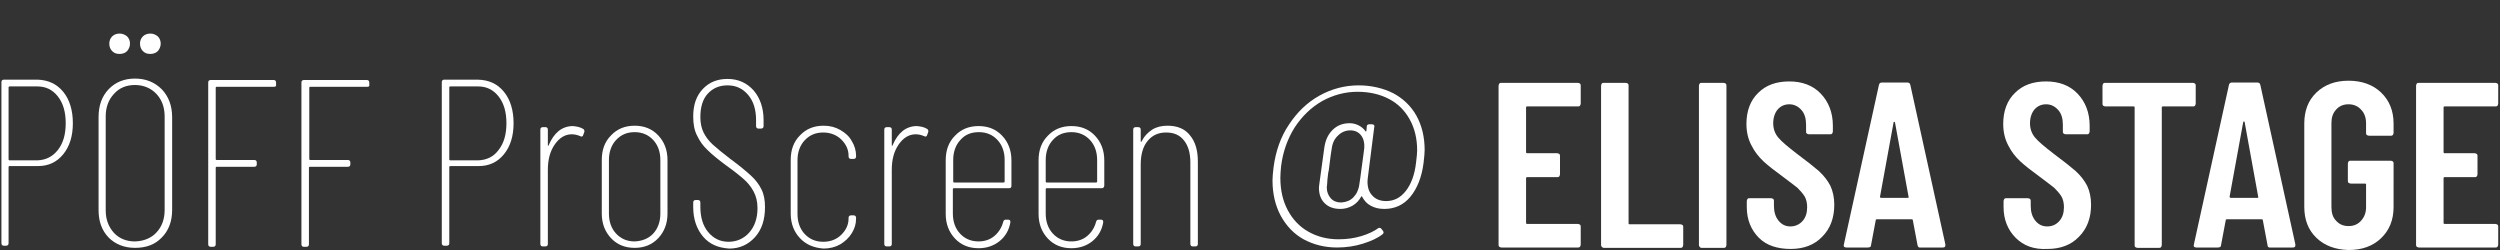 <?xml version="1.0" encoding="utf-8"?>
<!-- Generator: Adobe Illustrator 26.0.1, SVG Export Plug-In . SVG Version: 6.00 Build 0)  -->
<svg version="1.1" id="Layer_1" xmlns="http://www.w3.org/2000/svg" xmlns:xlink="http://www.w3.org/1999/xlink" x="0px" y="0px"
	 viewBox="0 0 700 70" style="enable-background:new 0 0 700 70;" xml:space="preserve">
<rect x="0" y="0" width="700" height="70" fill="#333333" stroke="none"/>
<style type="text/css">
	.st0{fill:#FFFFFF;}
</style>
<g>
	<path class="st0" d="M390.1,26.1c2.8,1.5,5,3.6,6.5,6.3s2.3,5.9,2.3,9.6c0,0.7-0.1,1.9-0.3,3.6c-0.5,4-1.8,7.2-3.7,9.5
		c-1.9,2.3-4.4,3.4-7.3,3.4c-1.5,0-2.7-0.3-3.8-0.9c-1.1-0.6-1.8-1.4-2.4-2.5c-0.1-0.2-0.2-0.2-0.3,0c-0.6,1.1-1.4,1.9-2.4,2.5
		c-1.1,0.6-2.2,0.9-3.4,0.9c-1.8,0-3.3-0.5-4.4-1.6s-1.6-2.5-1.6-4.4l0.1-0.9l0.7-5.1l0.7-5.1c0.3-2.1,1-3.7,2.3-5s2.9-1.9,4.8-1.9
		c0.9,0,1.7,0.2,2.5,0.6c0.8,0.4,1.4,0.9,1.9,1.6c0,0.1,0.1,0.1,0.2,0.1s0.1-0.1,0.1-0.2l0.1-1.2c0-0.4,0.3-0.6,0.7-0.6h0.8
		c0.2,0,0.4,0.1,0.5,0.2c0.1,0.2,0.2,0.3,0.1,0.5L383,49.7c0,0.3-0.1,0.6-0.1,1.1c0,1.7,0.4,3,1.4,4c0.9,1,2.2,1.5,3.8,1.5
		c2.2,0,4-0.9,5.5-2.8c1.5-1.9,2.5-4.5,2.9-8c0.2-1.6,0.3-2.7,0.3-3.4c0-3.3-0.7-6.2-2.1-8.7s-3.3-4.4-5.8-5.7c-2.5-1.3-5.4-2-8.8-2
		c-3.5,0-6.8,0.9-9.9,2.6c-3.1,1.8-5.6,4.2-7.7,7.4c-2,3.2-3.3,6.8-3.8,10.9c-0.1,1.1-0.2,2.2-0.2,3.2c0,3.5,0.7,6.5,2.1,9.1
		c1.4,2.6,3.3,4.6,5.8,6s5.3,2.1,8.4,2.1c2.3,0,4.4-0.3,6.4-0.9s3.6-1.4,4.7-2.2c0.1-0.1,0.2-0.1,0.4-0.1c0.2,0,0.4,0.1,0.5,0.3
		l0.4,0.5c0.1,0.1,0.2,0.3,0.2,0.5s-0.1,0.3-0.3,0.5c-1.4,1.1-3.2,1.9-5.4,2.6c-2.2,0.7-4.7,1.1-7.3,1.1c-3.5,0-6.6-0.8-9.4-2.3
		c-2.7-1.5-4.8-3.7-6.4-6.6c-1.5-2.8-2.3-6.1-2.3-9.9c0-0.8,0.1-2,0.3-3.7c0.6-4.5,2-8.5,4.3-11.9c2.3-3.5,5.1-6.2,8.5-8.1
		s7.1-2.9,11-2.9C384,23.9,387.3,24.7,390.1,26.1z M378.9,55.3c0.9-0.9,1.5-2.1,1.7-3.6c0.2-1.1,0.4-2.8,0.7-5l0.5-3.7l0.2-1.6
		c0.1-1.4-0.2-2.6-0.9-3.5c-0.7-0.9-1.7-1.4-3-1.4s-2.5,0.5-3.4,1.4c-1,0.9-1.6,2.1-1.8,3.6c-0.2,1-0.4,2.7-0.7,5.1
		c-0.1,0.9-0.2,1.5-0.3,1.8c-0.2,1.5-0.3,2.6-0.3,3.2c0,0.2-0.1,0.5-0.1,0.9c0,1.2,0.4,2.2,1.1,3s1.7,1.2,2.9,1.2
		C376.9,56.6,378,56.2,378.9,55.3z"/>
	<path class="st0" d="M442.4,29.6c-0.2,0.2-0.3,0.2-0.6,0.2h-14.2c-0.2,0-0.3,0.1-0.3,0.3v12.5c0,0.2,0.1,0.3,0.3,0.3h8.4
		c0.2,0,0.4,0.1,0.6,0.2c0.2,0.2,0.2,0.3,0.2,0.6v5.1c0,0.2-0.1,0.4-0.2,0.6c-0.2,0.2-0.3,0.2-0.6,0.2h-8.4c-0.2,0-0.3,0.1-0.3,0.3
		v12.5c0,0.2,0.1,0.3,0.3,0.3h14.2c0.2,0,0.4,0.1,0.6,0.2c0.2,0.2,0.2,0.3,0.2,0.6v5c0,0.2-0.1,0.4-0.2,0.6
		c-0.2,0.2-0.3,0.2-0.6,0.2h-21.4c-0.2,0-0.4-0.1-0.6-0.2c-0.2-0.2-0.2-0.3-0.2-0.6V24c0-0.2,0.1-0.4,0.2-0.6
		c0.2-0.2,0.3-0.2,0.6-0.2h21.4c0.2,0,0.4,0.1,0.6,0.2c0.2,0.2,0.2,0.3,0.2,0.6v5C442.6,29.2,442.5,29.4,442.4,29.6z"/>
	<path class="st0" d="M448.5,69.1c-0.2-0.2-0.2-0.3-0.2-0.6V24c0-0.2,0.1-0.4,0.2-0.6c0.2-0.2,0.3-0.2,0.6-0.2h6.1
		c0.2,0,0.4,0.1,0.6,0.2c0.2,0.2,0.2,0.3,0.2,0.6v38.5c0,0.2,0.1,0.3,0.3,0.3h14.2c0.2,0,0.4,0.1,0.6,0.2c0.2,0.2,0.2,0.3,0.2,0.6v5
		c0,0.2-0.1,0.4-0.2,0.6c-0.2,0.2-0.3,0.2-0.6,0.2h-21.4C448.8,69.4,448.7,69.3,448.5,69.1z"/>
	<path class="st0" d="M475.9,69.1c-0.2-0.2-0.2-0.3-0.2-0.6V24c0-0.2,0.1-0.4,0.2-0.6c0.2-0.2,0.3-0.2,0.6-0.2h6.1
		c0.2,0,0.4,0.1,0.6,0.2c0.2,0.2,0.2,0.3,0.2,0.6v44.6c0,0.2-0.1,0.4-0.2,0.6c-0.2,0.2-0.3,0.2-0.6,0.2h-6.1
		C476.2,69.4,476,69.3,475.9,69.1z"/>
	<path class="st0" d="M492.5,66.6c-2.2-2.2-3.4-5.1-3.4-8.6v-1.7c0-0.2,0.1-0.4,0.2-0.6c0.2-0.2,0.3-0.2,0.6-0.2h6
		c0.2,0,0.4,0.1,0.6,0.2c0.2,0.2,0.2,0.3,0.2,0.6v1.3c0,1.7,0.4,3.1,1.3,4.2c0.9,1.1,2,1.6,3.3,1.6s2.5-0.5,3.4-1.5s1.3-2.3,1.3-3.9
		c0-1.1-0.2-2.1-0.7-3c-0.5-0.8-1.2-1.6-2-2.4c-0.9-0.7-2.3-1.8-4.2-3.2c-2.2-1.6-4-3-5.3-4.2s-2.5-2.7-3.4-4.5
		c-0.9-1.7-1.4-3.7-1.4-6c0-3.6,1.1-6.6,3.3-8.7c2.2-2.2,5.1-3.2,8.7-3.2s6.6,1.1,8.8,3.4c2.2,2.3,3.4,5.3,3.4,9v1.6
		c0,0.2-0.1,0.4-0.2,0.6c-0.2,0.2-0.3,0.2-0.6,0.2h-5.9c-0.2,0-0.4-0.1-0.6-0.2c-0.2-0.2-0.2-0.3-0.2-0.6v-1.9
		c0-1.7-0.4-3.1-1.3-4.1s-2-1.6-3.4-1.6c-1.3,0-2.4,0.5-3.2,1.4c-0.8,0.9-1.3,2.3-1.3,3.9s0.5,2.9,1.4,4s2.7,2.6,5.3,4.6
		c2.7,2,4.7,3.6,6.1,4.8c1.4,1.3,2.4,2.6,3.2,4.1c0.7,1.5,1.1,3.3,1.1,5.3c0,3.7-1.1,6.7-3.4,9c-2.2,2.3-5.2,3.4-8.8,3.4
		S494.7,68.8,492.5,66.6z"/>
	<path class="st0" d="M536.9,68.6l-1.3-6.9c0-0.2-0.1-0.3-0.4-0.3h-9.6c-0.3,0-0.4,0.1-0.4,0.3l-1.3,6.9c0,0.5-0.3,0.7-0.9,0.7h-6
		c-0.6,0-0.9-0.3-0.7-0.9l9.8-44.6c0.1-0.5,0.4-0.7,0.9-0.7h7c0.5,0,0.8,0.2,0.9,0.7l9.8,44.6v0.3c0,0.4-0.2,0.6-0.7,0.6h-6.1
		C537.2,69.4,537,69.1,536.9,68.6z M526.8,55.4h7.3c0.3,0,0.4-0.1,0.3-0.3l-3.8-20.8c0-0.1-0.1-0.2-0.2-0.2c-0.1,0-0.2,0.1-0.2,0.2
		l-3.8,20.8C526.4,55.3,526.5,55.4,526.8,55.4z"/>
	<path class="st0" d="M564.4,66.6c-2.2-2.2-3.4-5.1-3.4-8.6v-1.7c0-0.2,0.1-0.4,0.2-0.6c0.2-0.2,0.3-0.2,0.6-0.2h6
		c0.2,0,0.4,0.1,0.6,0.2c0.2,0.2,0.2,0.3,0.2,0.6v1.3c0,1.7,0.4,3.1,1.3,4.2c0.9,1.1,2,1.6,3.3,1.6c1.4,0,2.5-0.5,3.4-1.5
		s1.3-2.3,1.3-3.9c0-1.1-0.2-2.1-0.7-3c-0.5-0.8-1.2-1.6-2-2.4c-0.9-0.7-2.3-1.8-4.2-3.2c-2.2-1.6-4-3-5.3-4.2s-2.5-2.7-3.4-4.5
		c-0.9-1.7-1.4-3.7-1.4-6c0-3.6,1.1-6.6,3.3-8.7c2.2-2.2,5.1-3.2,8.7-3.2c3.6,0,6.6,1.1,8.8,3.4s3.4,5.3,3.4,9v1.6
		c0,0.2-0.1,0.4-0.2,0.6c-0.2,0.2-0.3,0.2-0.6,0.2h-5.9c-0.2,0-0.4-0.1-0.6-0.2c-0.2-0.2-0.2-0.3-0.2-0.6v-1.9
		c0-1.7-0.4-3.1-1.3-4.1c-0.9-1-2-1.6-3.4-1.6c-1.3,0-2.4,0.5-3.2,1.4s-1.3,2.3-1.3,3.9s0.5,2.9,1.4,4s2.7,2.6,5.3,4.6
		c2.7,2,4.7,3.6,6.1,4.8c1.4,1.3,2.4,2.6,3.2,4.1c0.7,1.5,1.1,3.3,1.1,5.3c0,3.7-1.1,6.7-3.4,9c-2.2,2.3-5.2,3.4-8.8,3.4
		C569.5,69.9,566.6,68.8,564.4,66.6z"/>
	<path class="st0" d="M614.6,23.4c0.2,0.2,0.2,0.3,0.2,0.6v5c0,0.2-0.1,0.4-0.2,0.6c-0.2,0.2-0.3,0.2-0.6,0.2h-8.4
		c-0.2,0-0.3,0.1-0.3,0.3v38.5c0,0.2-0.1,0.4-0.2,0.6c-0.2,0.2-0.3,0.2-0.6,0.2h-6c-0.2,0-0.4-0.1-0.6-0.2c-0.2-0.2-0.2-0.3-0.2-0.6
		V30.1c0-0.2-0.1-0.3-0.3-0.3h-7.9c-0.2,0-0.4-0.1-0.6-0.2c-0.2-0.2-0.2-0.3-0.2-0.6v-5c0-0.2,0.1-0.4,0.2-0.6
		c0.2-0.2,0.3-0.2,0.6-0.2h24.6C614.2,23.2,614.4,23.3,614.6,23.4z"/>
	<path class="st0" d="M634.9,68.6l-1.3-6.9c0-0.2-0.1-0.3-0.4-0.3h-9.6c-0.3,0-0.4,0.1-0.4,0.3l-1.3,6.9c0,0.5-0.3,0.7-0.9,0.7h-6
		c-0.6,0-0.9-0.3-0.7-0.9l9.8-44.6c0.1-0.5,0.4-0.7,0.9-0.7h7c0.5,0,0.8,0.2,0.9,0.7l9.8,44.6v0.3c0,0.4-0.2,0.6-0.7,0.6h-6.1
		C635.2,69.4,634.9,69.1,634.9,68.6z M624.7,55.4h7.3c0.3,0,0.4-0.1,0.3-0.3l-3.8-20.9c0-0.1-0.1-0.2-0.2-0.2
		c-0.1,0-0.2,0.1-0.2,0.2L624.3,55C624.3,55.3,624.4,55.4,624.7,55.4z"/>
	<path class="st0" d="M648.6,66.6c-2.3-2.2-3.4-5.1-3.4-8.7V34.6c0-3.6,1.1-6.5,3.4-8.7c2.3-2.2,5.3-3.3,9-3.3s6.8,1.1,9.1,3.3
		s3.5,5.1,3.5,8.7v2.6c0,0.2-0.1,0.4-0.2,0.6c-0.2,0.2-0.3,0.2-0.6,0.2h-6.1c-0.2,0-0.4-0.1-0.6-0.2c-0.2-0.2-0.2-0.3-0.2-0.6v-2.7
		c0-1.6-0.5-2.9-1.4-3.8c-0.9-1-2.1-1.5-3.5-1.5c-1.5,0-2.6,0.5-3.5,1.5s-1.3,2.2-1.3,3.8V58c0,1.6,0.4,2.9,1.3,3.8
		c0.9,1,2,1.5,3.5,1.5s2.6-0.5,3.5-1.5s1.4-2.2,1.4-3.8v-6.3c0-0.2-0.1-0.3-0.3-0.3h-4c-0.2,0-0.4-0.1-0.6-0.2
		c-0.2-0.2-0.2-0.3-0.2-0.6v-4.8c0-0.2,0.1-0.4,0.2-0.6c0.2-0.2,0.3-0.2,0.6-0.2h11.2c0.2,0,0.4,0.1,0.6,0.2
		c0.2,0.2,0.2,0.3,0.2,0.6V58c0,3.6-1.2,6.5-3.5,8.7s-5.3,3.3-9.1,3.3C653.9,69.9,650.9,68.8,648.6,66.6z"/>
	<path class="st0" d="M699.3,29.6c-0.2,0.2-0.3,0.2-0.6,0.2h-14.2c-0.2,0-0.3,0.1-0.3,0.3v12.5c0,0.2,0.1,0.3,0.3,0.3h8.4
		c0.2,0,0.4,0.1,0.6,0.2c0.2,0.2,0.2,0.3,0.2,0.6v5.1c0,0.2-0.1,0.4-0.2,0.6c-0.2,0.2-0.3,0.2-0.6,0.2h-8.4c-0.2,0-0.3,0.1-0.3,0.3
		v12.5c0,0.2,0.1,0.3,0.3,0.3h14.2c0.2,0,0.4,0.1,0.6,0.2c0.2,0.2,0.2,0.3,0.2,0.6v5c0,0.2-0.1,0.4-0.2,0.6
		c-0.2,0.2-0.3,0.2-0.6,0.2h-21.4c-0.2,0-0.4-0.1-0.6-0.2c-0.2-0.2-0.2-0.3-0.2-0.6V24c0-0.2,0.1-0.4,0.2-0.6
		c0.2-0.2,0.3-0.2,0.6-0.2h21.4c0.2,0,0.4,0.1,0.6,0.2c0.2,0.2,0.2,0.3,0.2,0.6v5C699.5,29.2,699.4,29.4,699.3,29.6z"/>
	<g>
		<path class="st0" d="M17.7,25.7c1.8,2.2,2.7,5.2,2.7,8.8c0,3.6-0.9,6.5-2.7,8.7c-1.8,2.2-4.1,3.3-7.1,3.3H2.7
			c-0.2,0-0.3,0.1-0.3,0.3v21.3c0,0.4-0.2,0.7-0.7,0.7H1.1c-0.4,0-0.7-0.2-0.7-0.7V23c0-0.4,0.2-0.7,0.7-0.7h9.4
			C13.5,22.4,15.9,23.5,17.7,25.7z M16.2,42c1.5-1.9,2.2-4.4,2.2-7.5c0-3.1-0.7-5.6-2.2-7.5c-1.5-1.9-3.4-2.8-5.7-2.8H2.7
			c-0.2,0-0.3,0.1-0.3,0.3v20.1c0,0.2,0.1,0.3,0.3,0.3h7.8C12.8,44.8,14.7,43.9,16.2,42z"/>
		<path class="st0" d="M30.4,66.5c-1.9-2-2.8-4.5-2.8-7.7v-26c0-3.2,0.9-5.8,2.8-7.8c1.9-2,4.4-3,7.4-3c3,0,5.5,1,7.5,3
			c1.9,2,2.9,4.6,2.9,7.8v26c0,3.2-1,5.8-2.9,7.7c-1.9,2-4.4,2.9-7.5,2.9C34.8,69.4,32.3,68.4,30.4,66.5z M43.8,65.1
			c1.5-1.6,2.3-3.7,2.3-6.3V32.6c0-2.6-0.8-4.7-2.3-6.3c-1.5-1.6-3.6-2.5-6-2.5c-2.4,0-4.4,0.8-5.9,2.5c-1.5,1.6-2.3,3.7-2.3,6.3
			v26.3c0,2.6,0.8,4.6,2.3,6.3c1.5,1.6,3.5,2.4,5.9,2.4C40.3,67.5,42.3,66.7,43.8,65.1z M31.4,14.3c-0.5-0.5-0.8-1.2-0.8-2.1
			c0-0.8,0.3-1.5,0.8-2c0.5-0.5,1.2-0.8,2.1-0.8c0.8,0,1.5,0.3,2.1,0.8c0.5,0.5,0.8,1.2,0.8,2c0,0.8-0.3,1.5-0.8,2.1
			c-0.5,0.5-1.2,0.8-2.1,0.8C32.6,15.1,32,14.9,31.4,14.3z M40,14.3c-0.5-0.5-0.8-1.2-0.8-2.1c0-0.8,0.3-1.5,0.8-2
			c0.5-0.5,1.2-0.8,2.1-0.8c0.8,0,1.5,0.3,2.1,0.8c0.5,0.5,0.8,1.2,0.8,2c0,0.8-0.3,1.5-0.8,2.1c-0.5,0.5-1.2,0.8-2.1,0.8
			C41.2,15.1,40.6,14.9,40,14.3z"/>
		<path class="st0" d="M76.7,24.3h-16c-0.2,0-0.3,0.1-0.3,0.3v19.9c0,0.2,0.1,0.3,0.3,0.3h10.5c0.4,0,0.7,0.2,0.7,0.7v0.5
			c0,0.4-0.2,0.7-0.7,0.7H60.7c-0.2,0-0.3,0.1-0.3,0.3v21.4c0,0.4-0.2,0.7-0.7,0.7h-0.7c-0.4,0-0.7-0.2-0.7-0.7V23.1
			c0-0.4,0.2-0.7,0.7-0.7h17.6c0.4,0,0.7,0.2,0.7,0.7v0.5C77.4,24.1,77.2,24.3,76.7,24.3z"/>
		<path class="st0" d="M102.9,24.3h-16c-0.2,0-0.3,0.1-0.3,0.3v19.9c0,0.2,0.1,0.3,0.3,0.3h10.5c0.4,0,0.7,0.2,0.7,0.7v0.5
			c0,0.4-0.2,0.7-0.7,0.7H86.8c-0.2,0-0.3,0.1-0.3,0.3v21.4c0,0.4-0.2,0.7-0.7,0.7h-0.7c-0.4,0-0.7-0.2-0.7-0.7V23.1
			c0-0.4,0.2-0.7,0.7-0.7h17.6c0.4,0,0.7,0.2,0.7,0.7v0.5C103.5,24.1,103.3,24.3,102.9,24.3z"/>
		<path class="st0" d="M141.1,25.7c1.8,2.2,2.7,5.2,2.7,8.8c0,3.6-0.9,6.5-2.7,8.7c-1.8,2.2-4.1,3.3-7.1,3.3h-7.9
			c-0.2,0-0.3,0.1-0.3,0.3v21.3c0,0.4-0.2,0.7-0.7,0.7h-0.7c-0.4,0-0.7-0.2-0.7-0.7V23c0-0.4,0.2-0.7,0.7-0.7h9.4
			C137,22.4,139.3,23.5,141.1,25.7z M139.6,42c1.5-1.9,2.2-4.4,2.2-7.5c0-3.1-0.7-5.6-2.2-7.5c-1.5-1.9-3.4-2.8-5.7-2.8h-7.8
			c-0.2,0-0.3,0.1-0.3,0.3v20.1c0,0.2,0.1,0.3,0.3,0.3h7.8C136.3,44.8,138.2,43.9,139.6,42z"/>
		<path class="st0" d="M163.3,36.1c0.3,0.2,0.4,0.5,0.3,0.9l-0.3,0.8c-0.1,0.4-0.4,0.6-0.9,0.3c-0.7-0.3-1.5-0.5-2.3-0.5
			c-1.9,0-3.5,1-4.8,2.9c-1.3,1.9-1.9,4.2-1.9,7.1v20.7c0,0.4-0.2,0.7-0.7,0.7h-0.7c-0.4,0-0.7-0.2-0.7-0.7V36.3
			c0-0.4,0.2-0.7,0.7-0.7h0.7c0.4,0,0.7,0.2,0.7,0.7v4.3c0,0.1,0,0.2,0.1,0.2c0.1,0,0.2-0.1,0.2-0.3c0.7-1.6,1.6-2.9,2.7-3.8
			c1.1-0.9,2.5-1.4,4-1.4C161.5,35.4,162.5,35.6,163.3,36.1z"/>
		<path class="st0" d="M171.1,66.7c-1.7-1.8-2.6-4.1-2.6-6.9v-15c0-2.8,0.8-5.1,2.6-6.9c1.7-1.8,3.9-2.7,6.6-2.7
			c2.7,0,4.9,0.9,6.6,2.7c1.7,1.8,2.6,4.1,2.6,6.9v15c0,2.8-0.9,5.1-2.6,6.9c-1.7,1.8-3.9,2.7-6.6,2.7
			C175,69.4,172.8,68.5,171.1,66.7z M182.9,65.4c1.3-1.4,2-3.3,2-5.6v-15c0-2.3-0.7-4.2-2-5.6c-1.3-1.4-3-2.2-5.2-2.2
			c-2.1,0-3.8,0.7-5.2,2.2c-1.3,1.4-2,3.3-2,5.6v15c0,2.3,0.7,4.2,2,5.6c1.3,1.4,3,2.2,5.2,2.2C179.8,67.5,181.6,66.8,182.9,65.4z"
			/>
		<path class="st0" d="M196.9,66.3c-1.8-2.1-2.8-4.9-2.8-8.3v-1.3c0-0.4,0.2-0.7,0.7-0.7h0.6c0.4,0,0.7,0.2,0.7,0.7v1.2
			c0,2.9,0.7,5.3,2.2,7.1c1.5,1.8,3.4,2.7,5.7,2.7c2.3,0,4.3-0.9,5.8-2.6c1.5-1.7,2.3-4,2.3-6.8c0-1.9-0.4-3.4-1.1-4.7
			c-0.7-1.3-1.6-2.4-2.6-3.3c-1-0.9-2.7-2.3-5.1-4c-2.3-1.7-4-3.1-5.2-4.3c-1.2-1.1-2.2-2.5-2.9-4c-0.8-1.5-1.1-3.3-1.1-5.4
			c0-3.3,0.9-5.8,2.7-7.7c1.8-1.9,4.1-2.8,6.9-2.8c3,0,5.4,1.1,7.3,3.2c1.8,2.1,2.8,4.9,2.8,8.3v1.7c0,0.4-0.2,0.7-0.7,0.7h-0.7
			c-0.4,0-0.7-0.2-0.7-0.7v-1.6c0-3-0.7-5.3-2.2-7.1c-1.5-1.8-3.4-2.7-5.8-2.7c-2.3,0-4.1,0.8-5.5,2.3c-1.4,1.5-2.1,3.7-2.1,6.6
			c0,1.6,0.3,3.1,0.9,4.3c0.6,1.2,1.4,2.3,2.6,3.4c1.1,1,2.8,2.4,4.9,4c2.6,1.9,4.5,3.5,5.8,4.7c1.3,1.2,2.2,2.4,2.9,3.8
			c0.7,1.4,1,3,1,5c0,3.5-0.9,6.3-2.8,8.4c-1.9,2.1-4.3,3.2-7.2,3.2C201.1,69.4,198.7,68.4,196.9,66.3z"/>
		<path class="st0" d="M224,66.7c-1.7-1.8-2.6-4.1-2.6-6.9v-15c0-2.8,0.8-5.1,2.6-6.9c1.7-1.8,3.9-2.7,6.6-2.7
			c1.8,0,3.3,0.4,4.7,1.2c1.4,0.8,2.5,1.8,3.2,3.1c0.8,1.3,1.2,2.7,1.2,4.1v0.2c0,0.4-0.2,0.7-0.7,0.7h-0.7c-0.4,0-0.7-0.2-0.7-0.7
			v-0.2c0-1.7-0.7-3.2-2-4.5c-1.3-1.3-3.1-2-5.1-2c-2.1,0-3.8,0.7-5.2,2.2c-1.3,1.4-2,3.3-2,5.6v15c0,2.3,0.7,4.2,2,5.6
			c1.3,1.4,3,2.2,5.2,2.2c2.1,0,3.8-0.7,5.1-2c1.3-1.3,2-2.8,2-4.5v-0.2c0-0.4,0.2-0.7,0.7-0.7h0.7c0.4,0,0.7,0.2,0.7,0.7v0.2
			c0,1.5-0.4,2.8-1.2,4.1c-0.8,1.3-1.9,2.3-3.2,3.1c-1.4,0.8-3,1.2-4.7,1.2C227.9,69.4,225.7,68.5,224,66.7z"/>
		<path class="st0" d="M259.6,36.1c0.3,0.2,0.4,0.5,0.3,0.9l-0.3,0.8c-0.1,0.4-0.4,0.6-0.9,0.3c-0.7-0.3-1.5-0.5-2.3-0.5
			c-1.9,0-3.5,1-4.8,2.9c-1.3,1.9-1.9,4.2-1.9,7.1v20.7c0,0.4-0.2,0.7-0.7,0.7h-0.7c-0.4,0-0.7-0.2-0.7-0.7V36.3
			c0-0.4,0.2-0.7,0.7-0.7h0.7c0.4,0,0.7,0.2,0.7,0.7v4.3c0,0.1,0,0.2,0.1,0.2c0.1,0,0.2-0.1,0.2-0.3c0.7-1.6,1.6-2.9,2.7-3.8
			c1.1-0.9,2.5-1.4,4-1.4C257.9,35.4,258.8,35.6,259.6,36.1z"/>
		<path class="st0" d="M282.5,52.7h-15.4c-0.2,0-0.3,0.1-0.3,0.3v6.8c0,2.3,0.7,4.2,2,5.6c1.3,1.4,3,2.2,5.2,2.2
			c1.7,0,3.2-0.5,4.4-1.5c1.2-1,2.1-2.4,2.5-4c0.1-0.4,0.4-0.6,0.7-0.6h0.7c0.2,0,0.4,0.1,0.5,0.2c0.1,0.2,0.1,0.3,0.1,0.6
			c-0.4,2.2-1.4,3.9-3,5.2c-1.6,1.3-3.6,2-5.9,2c-2.7,0-4.9-0.9-6.6-2.7c-1.7-1.8-2.6-4.1-2.6-6.9v-15c0-2.8,0.8-5.1,2.6-6.9
			c1.7-1.8,3.9-2.7,6.6-2.7c2.7,0,4.9,0.9,6.6,2.7c1.7,1.8,2.6,4.1,2.6,6.9V52C283.2,52.5,283,52.7,282.5,52.7z M268.9,39.2
			c-1.3,1.4-2,3.3-2,5.6v6c0,0.2,0.1,0.3,0.3,0.3H281c0.2,0,0.3-0.1,0.3-0.3v-6c0-2.3-0.7-4.2-2-5.6c-1.3-1.4-3-2.2-5.2-2.2
			C271.9,37,270.2,37.7,268.9,39.2z"/>
		<path class="st0" d="M308.5,52.7h-15.4c-0.2,0-0.3,0.1-0.3,0.3v6.8c0,2.3,0.7,4.2,2,5.6c1.3,1.4,3,2.2,5.2,2.2
			c1.7,0,3.2-0.5,4.4-1.5c1.2-1,2.1-2.4,2.5-4c0.1-0.4,0.4-0.6,0.7-0.6h0.7c0.2,0,0.4,0.1,0.5,0.2c0.1,0.2,0.1,0.3,0.1,0.6
			c-0.4,2.2-1.4,3.9-3,5.2c-1.6,1.3-3.6,2-5.9,2c-2.7,0-4.9-0.9-6.6-2.7c-1.7-1.8-2.6-4.1-2.6-6.9v-15c0-2.8,0.8-5.1,2.6-6.9
			c1.7-1.8,3.9-2.7,6.6-2.7c2.7,0,4.9,0.9,6.6,2.7c1.7,1.8,2.6,4.1,2.6,6.9V52C309.1,52.5,308.9,52.7,308.5,52.7z M294.8,39.2
			c-1.3,1.4-2,3.3-2,5.6v6c0,0.2,0.1,0.3,0.3,0.3h13.8c0.2,0,0.3-0.1,0.3-0.3v-6c0-2.3-0.7-4.2-2-5.6c-1.3-1.4-3-2.2-5.2-2.2
			C297.9,37,296.1,37.7,294.8,39.2z"/>
		<path class="st0" d="M333.2,37.9c1.5,1.8,2.2,4.2,2.2,7.4v23c0,0.4-0.2,0.7-0.7,0.7h-0.7c-0.4,0-0.7-0.2-0.7-0.7V45.5
			c0-2.7-0.6-4.7-1.8-6.2c-1.2-1.5-2.8-2.2-5-2.2c-2.2,0-3.9,0.8-5.2,2.4c-1.3,1.6-1.9,3.8-1.9,6.6v22.2c0,0.4-0.2,0.7-0.7,0.7h-0.7
			c-0.4,0-0.7-0.2-0.7-0.7V36.3c0-0.4,0.2-0.7,0.7-0.7h0.7c0.4,0,0.7,0.2,0.7,0.7v3.2c0,0.1,0,0.2,0.1,0.2c0.1,0,0.2-0.1,0.2-0.2
			c0.7-1.4,1.7-2.4,2.9-3.2c1.3-0.8,2.7-1.1,4.3-1.1C329.7,35.2,331.8,36.1,333.2,37.9z"/>
	</g>
</g>
</svg>
